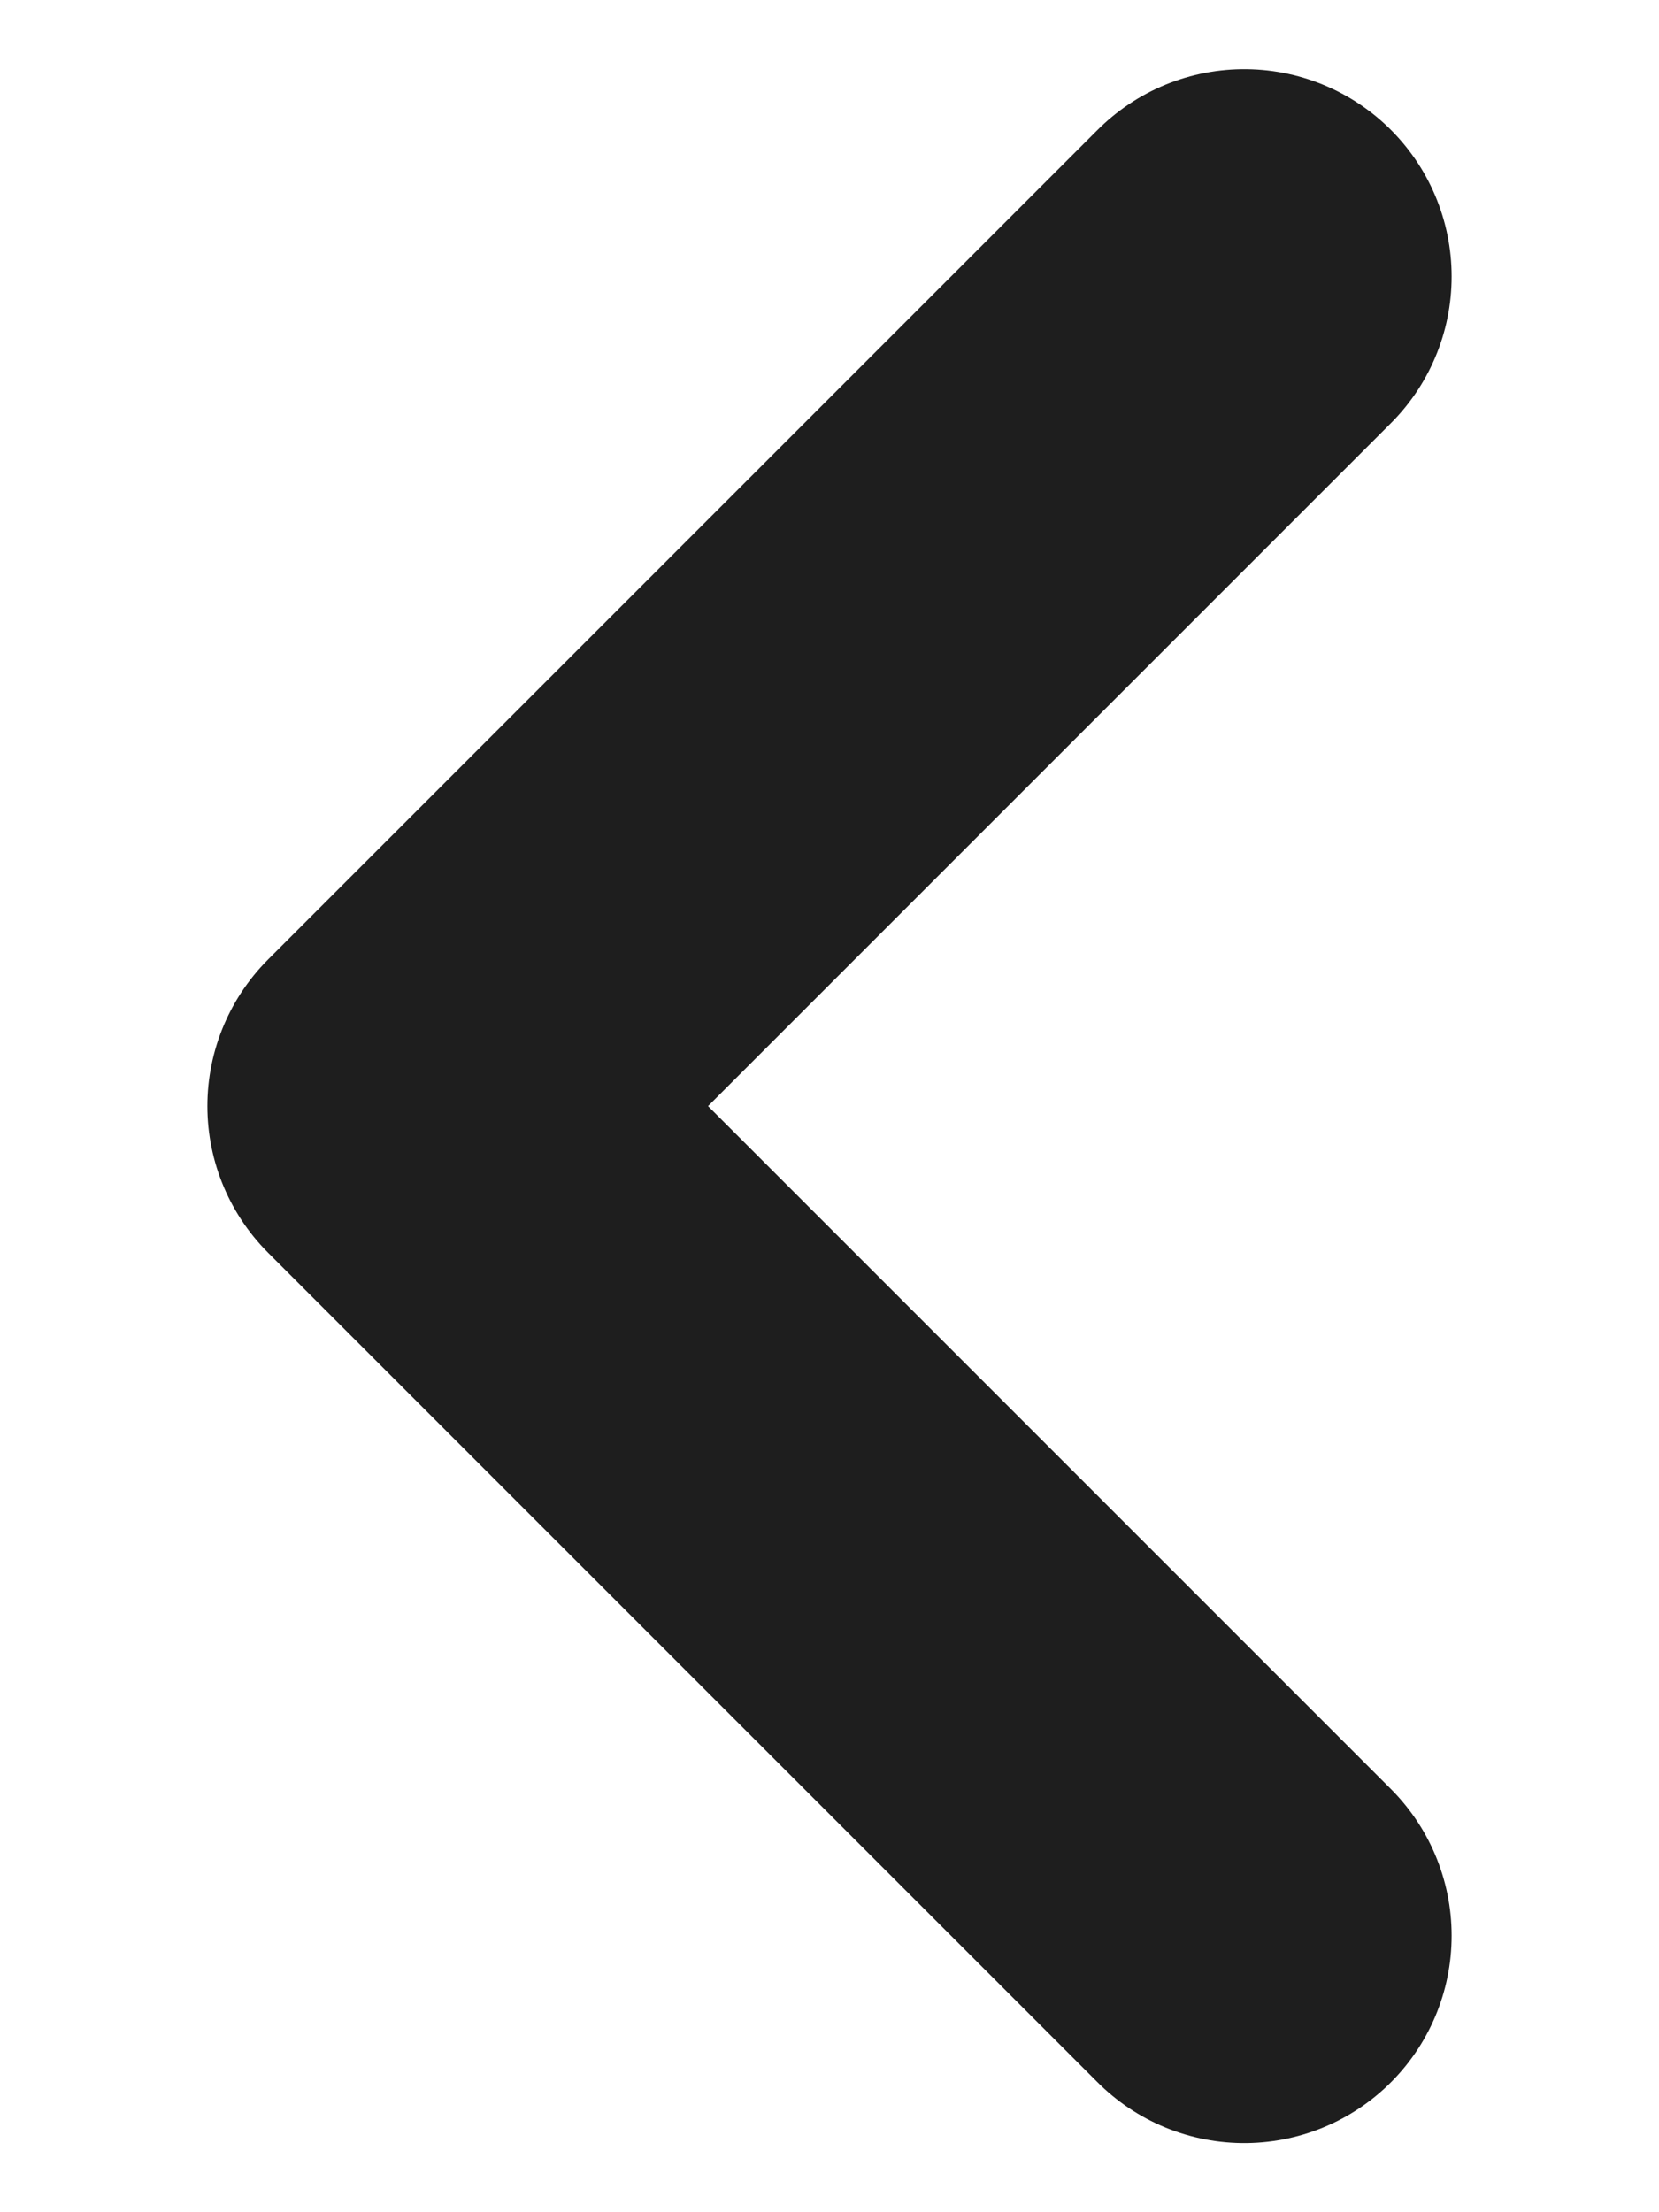 <svg width="6" height="8" viewBox="0 0 6 8" fill="none" xmlns="http://www.w3.org/2000/svg">
<path d="M4.5 7L1.5 4L4.5 1" stroke="#1E1E1E" stroke-width="1.5" stroke-linecap="round" stroke-linejoin="round"/>
</svg>
